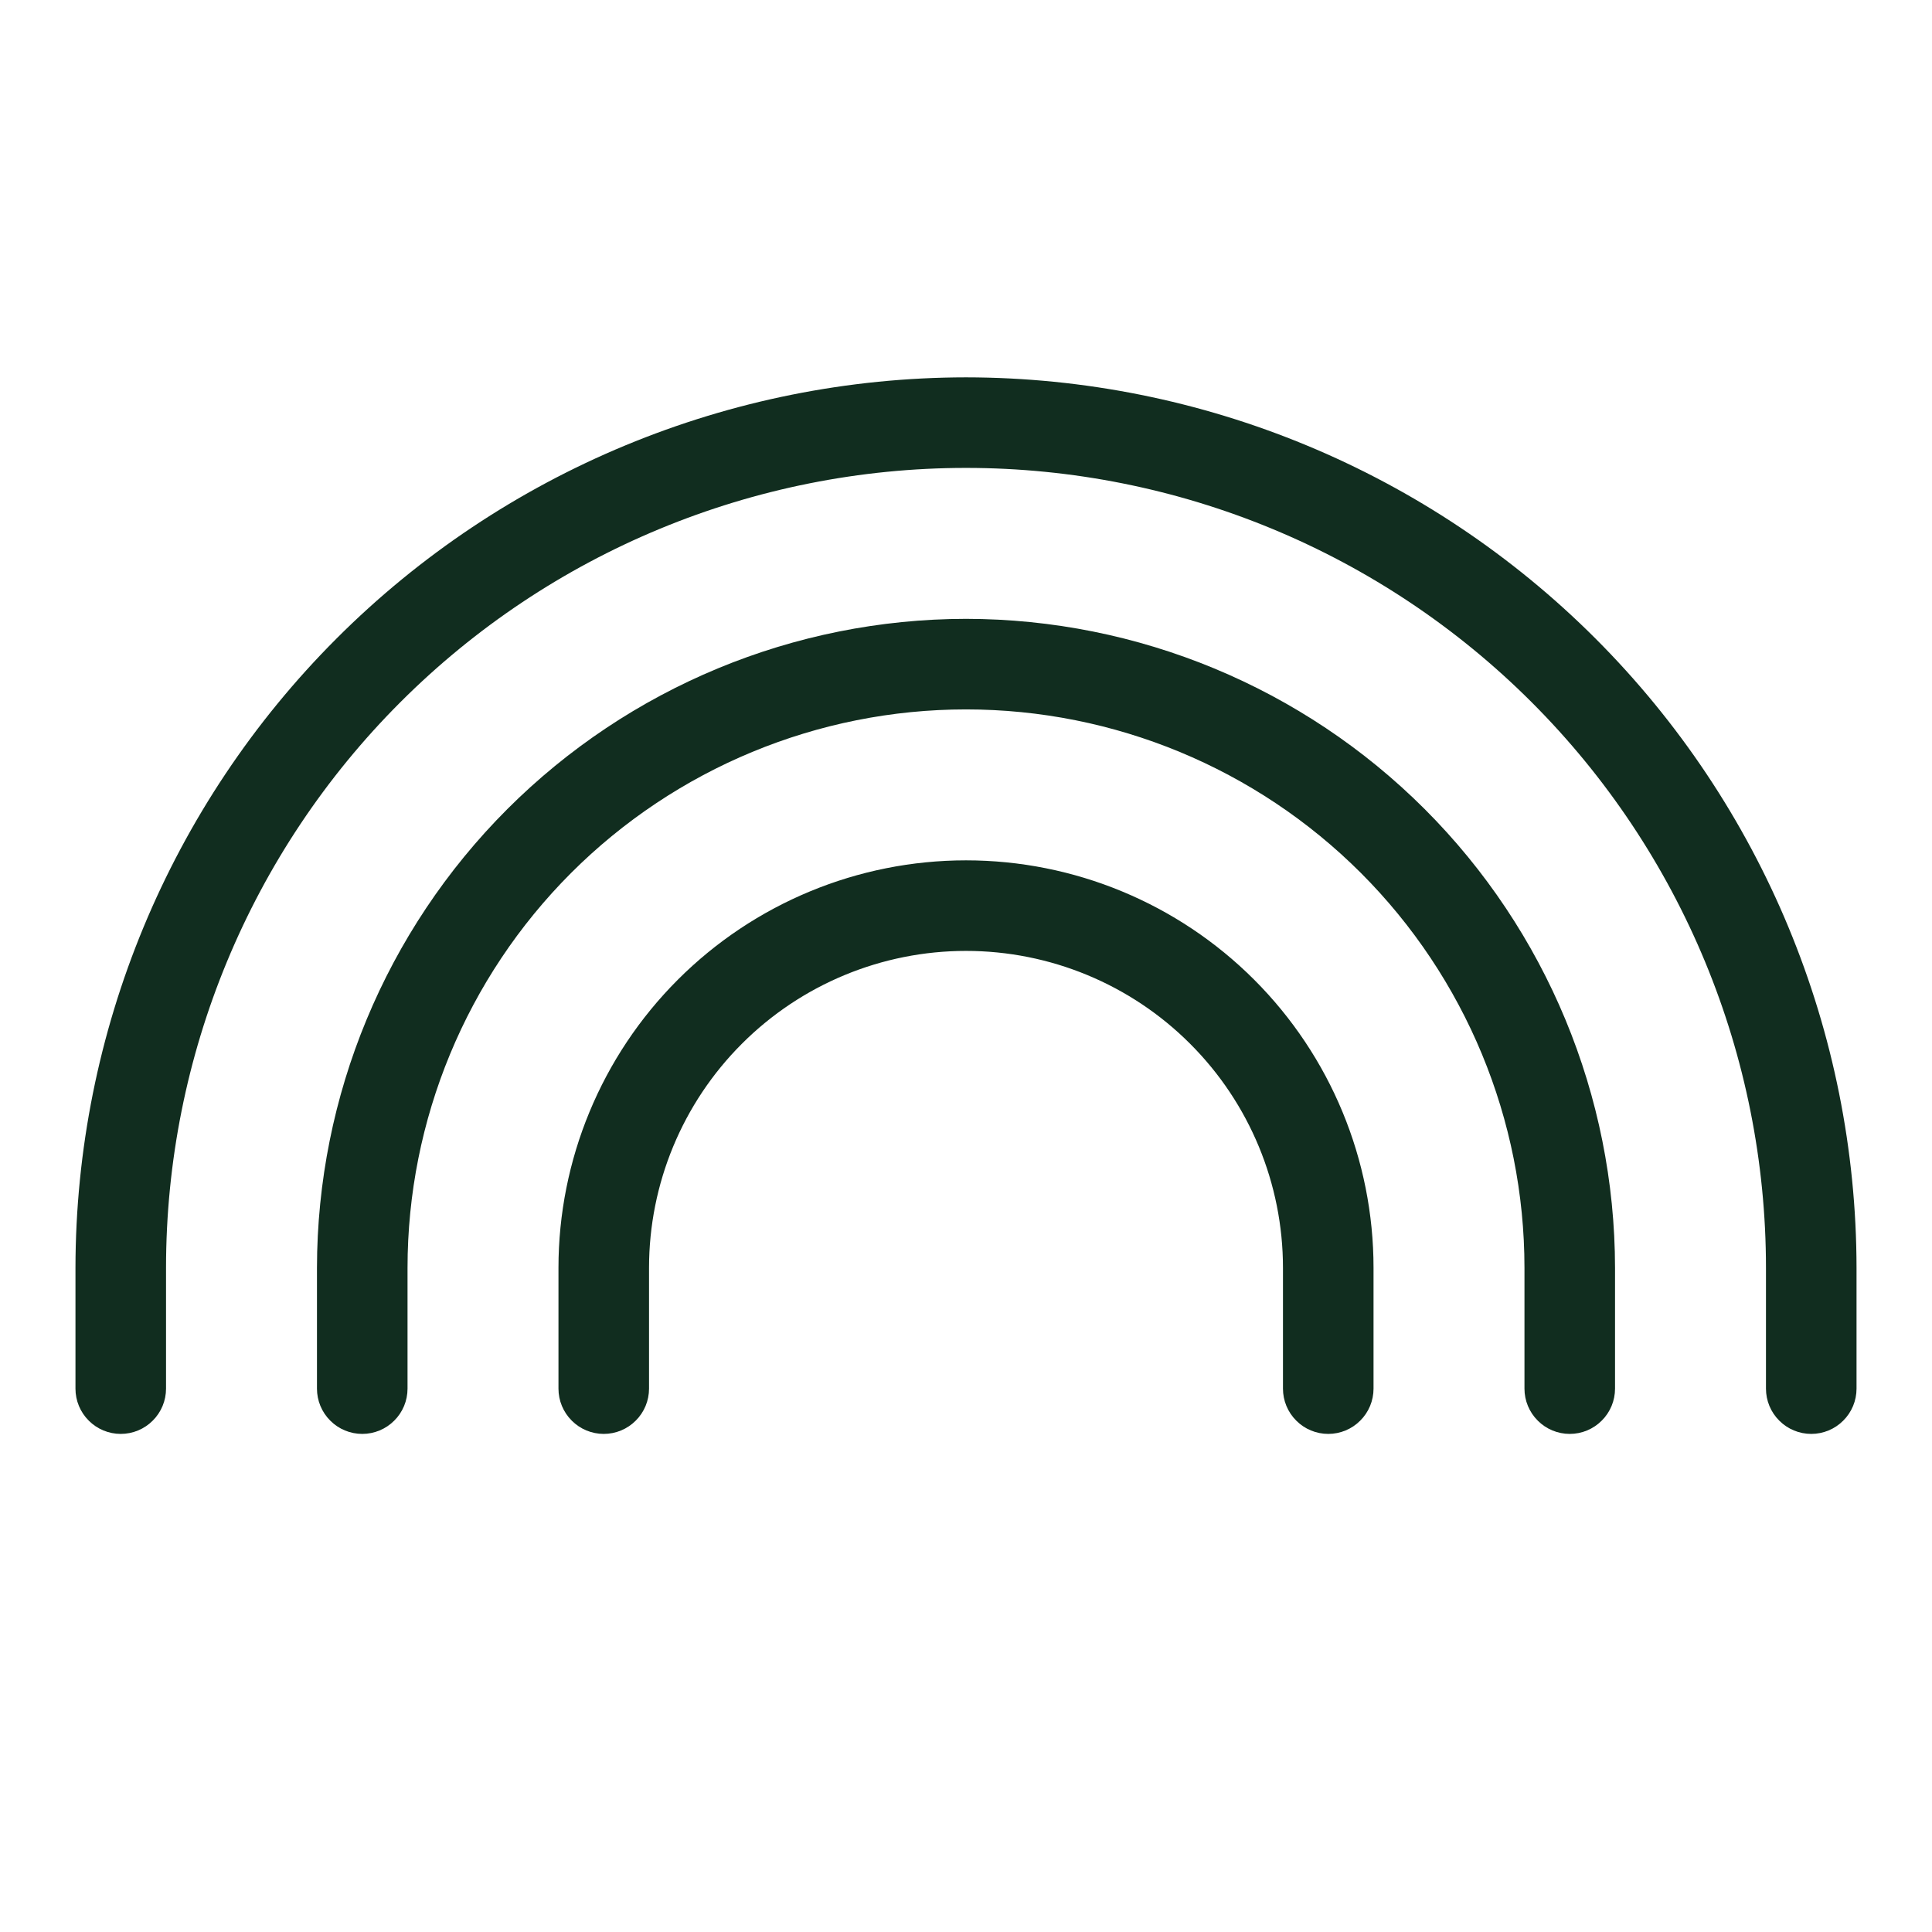 <svg width="32" height="32" viewBox="0 0 32 32" fill="none" xmlns="http://www.w3.org/2000/svg">
<path d="M22.75 21V23C22.75 23.199 22.671 23.39 22.53 23.53C22.39 23.671 22.199 23.75 22 23.75C21.801 23.75 21.61 23.671 21.47 23.53C21.329 23.39 21.25 23.199 21.25 23V21C21.25 19.608 20.697 18.272 19.712 17.288C18.728 16.303 17.392 15.75 16 15.75C14.608 15.75 13.272 16.303 12.288 17.288C11.303 18.272 10.75 19.608 10.75 21V23C10.75 23.199 10.671 23.39 10.53 23.53C10.39 23.671 10.199 23.75 10 23.75C9.801 23.75 9.61 23.671 9.47 23.53C9.329 23.39 9.25 23.199 9.25 23V21C9.25 19.21 9.961 17.493 11.227 16.227C12.493 14.961 14.21 14.25 16 14.25C17.79 14.25 19.507 14.961 20.773 16.227C22.039 17.493 22.75 19.21 22.75 21ZM16 10.25C13.15 10.253 10.418 11.387 8.402 13.402C6.387 15.418 5.253 18.15 5.25 21V23C5.25 23.199 5.329 23.39 5.47 23.53C5.61 23.671 5.801 23.75 6 23.75C6.199 23.75 6.39 23.671 6.53 23.53C6.671 23.39 6.75 23.199 6.75 23V21C6.75 18.547 7.725 16.194 9.459 14.459C11.194 12.725 13.547 11.75 16 11.75C18.453 11.75 20.806 12.725 22.541 14.459C24.275 16.194 25.25 18.547 25.25 21V23C25.25 23.199 25.329 23.39 25.47 23.53C25.61 23.671 25.801 23.75 26 23.75C26.199 23.75 26.39 23.671 26.53 23.53C26.671 23.39 26.75 23.199 26.75 23V21C26.747 18.15 25.613 15.418 23.598 13.402C21.582 11.387 18.85 10.253 16 10.25ZM16 6.25C12.089 6.254 8.34 7.81 5.575 10.575C2.81 13.34 1.254 17.089 1.25 21V23C1.25 23.199 1.329 23.39 1.47 23.53C1.61 23.671 1.801 23.75 2 23.75C2.199 23.75 2.39 23.671 2.53 23.53C2.671 23.39 2.75 23.199 2.75 23V21C2.75 17.486 4.146 14.116 6.631 11.631C9.116 9.146 12.486 7.75 16 7.75C19.514 7.75 22.884 9.146 25.369 11.631C27.854 14.116 29.25 17.486 29.25 21V23C29.25 23.199 29.329 23.39 29.47 23.53C29.61 23.671 29.801 23.75 30 23.75C30.199 23.75 30.39 23.671 30.53 23.53C30.671 23.39 30.75 23.199 30.75 23V21C30.746 17.089 29.19 13.34 26.425 10.575C23.66 7.81 19.911 6.254 16 6.25Z" fill="#112D1F"/>
</svg>
